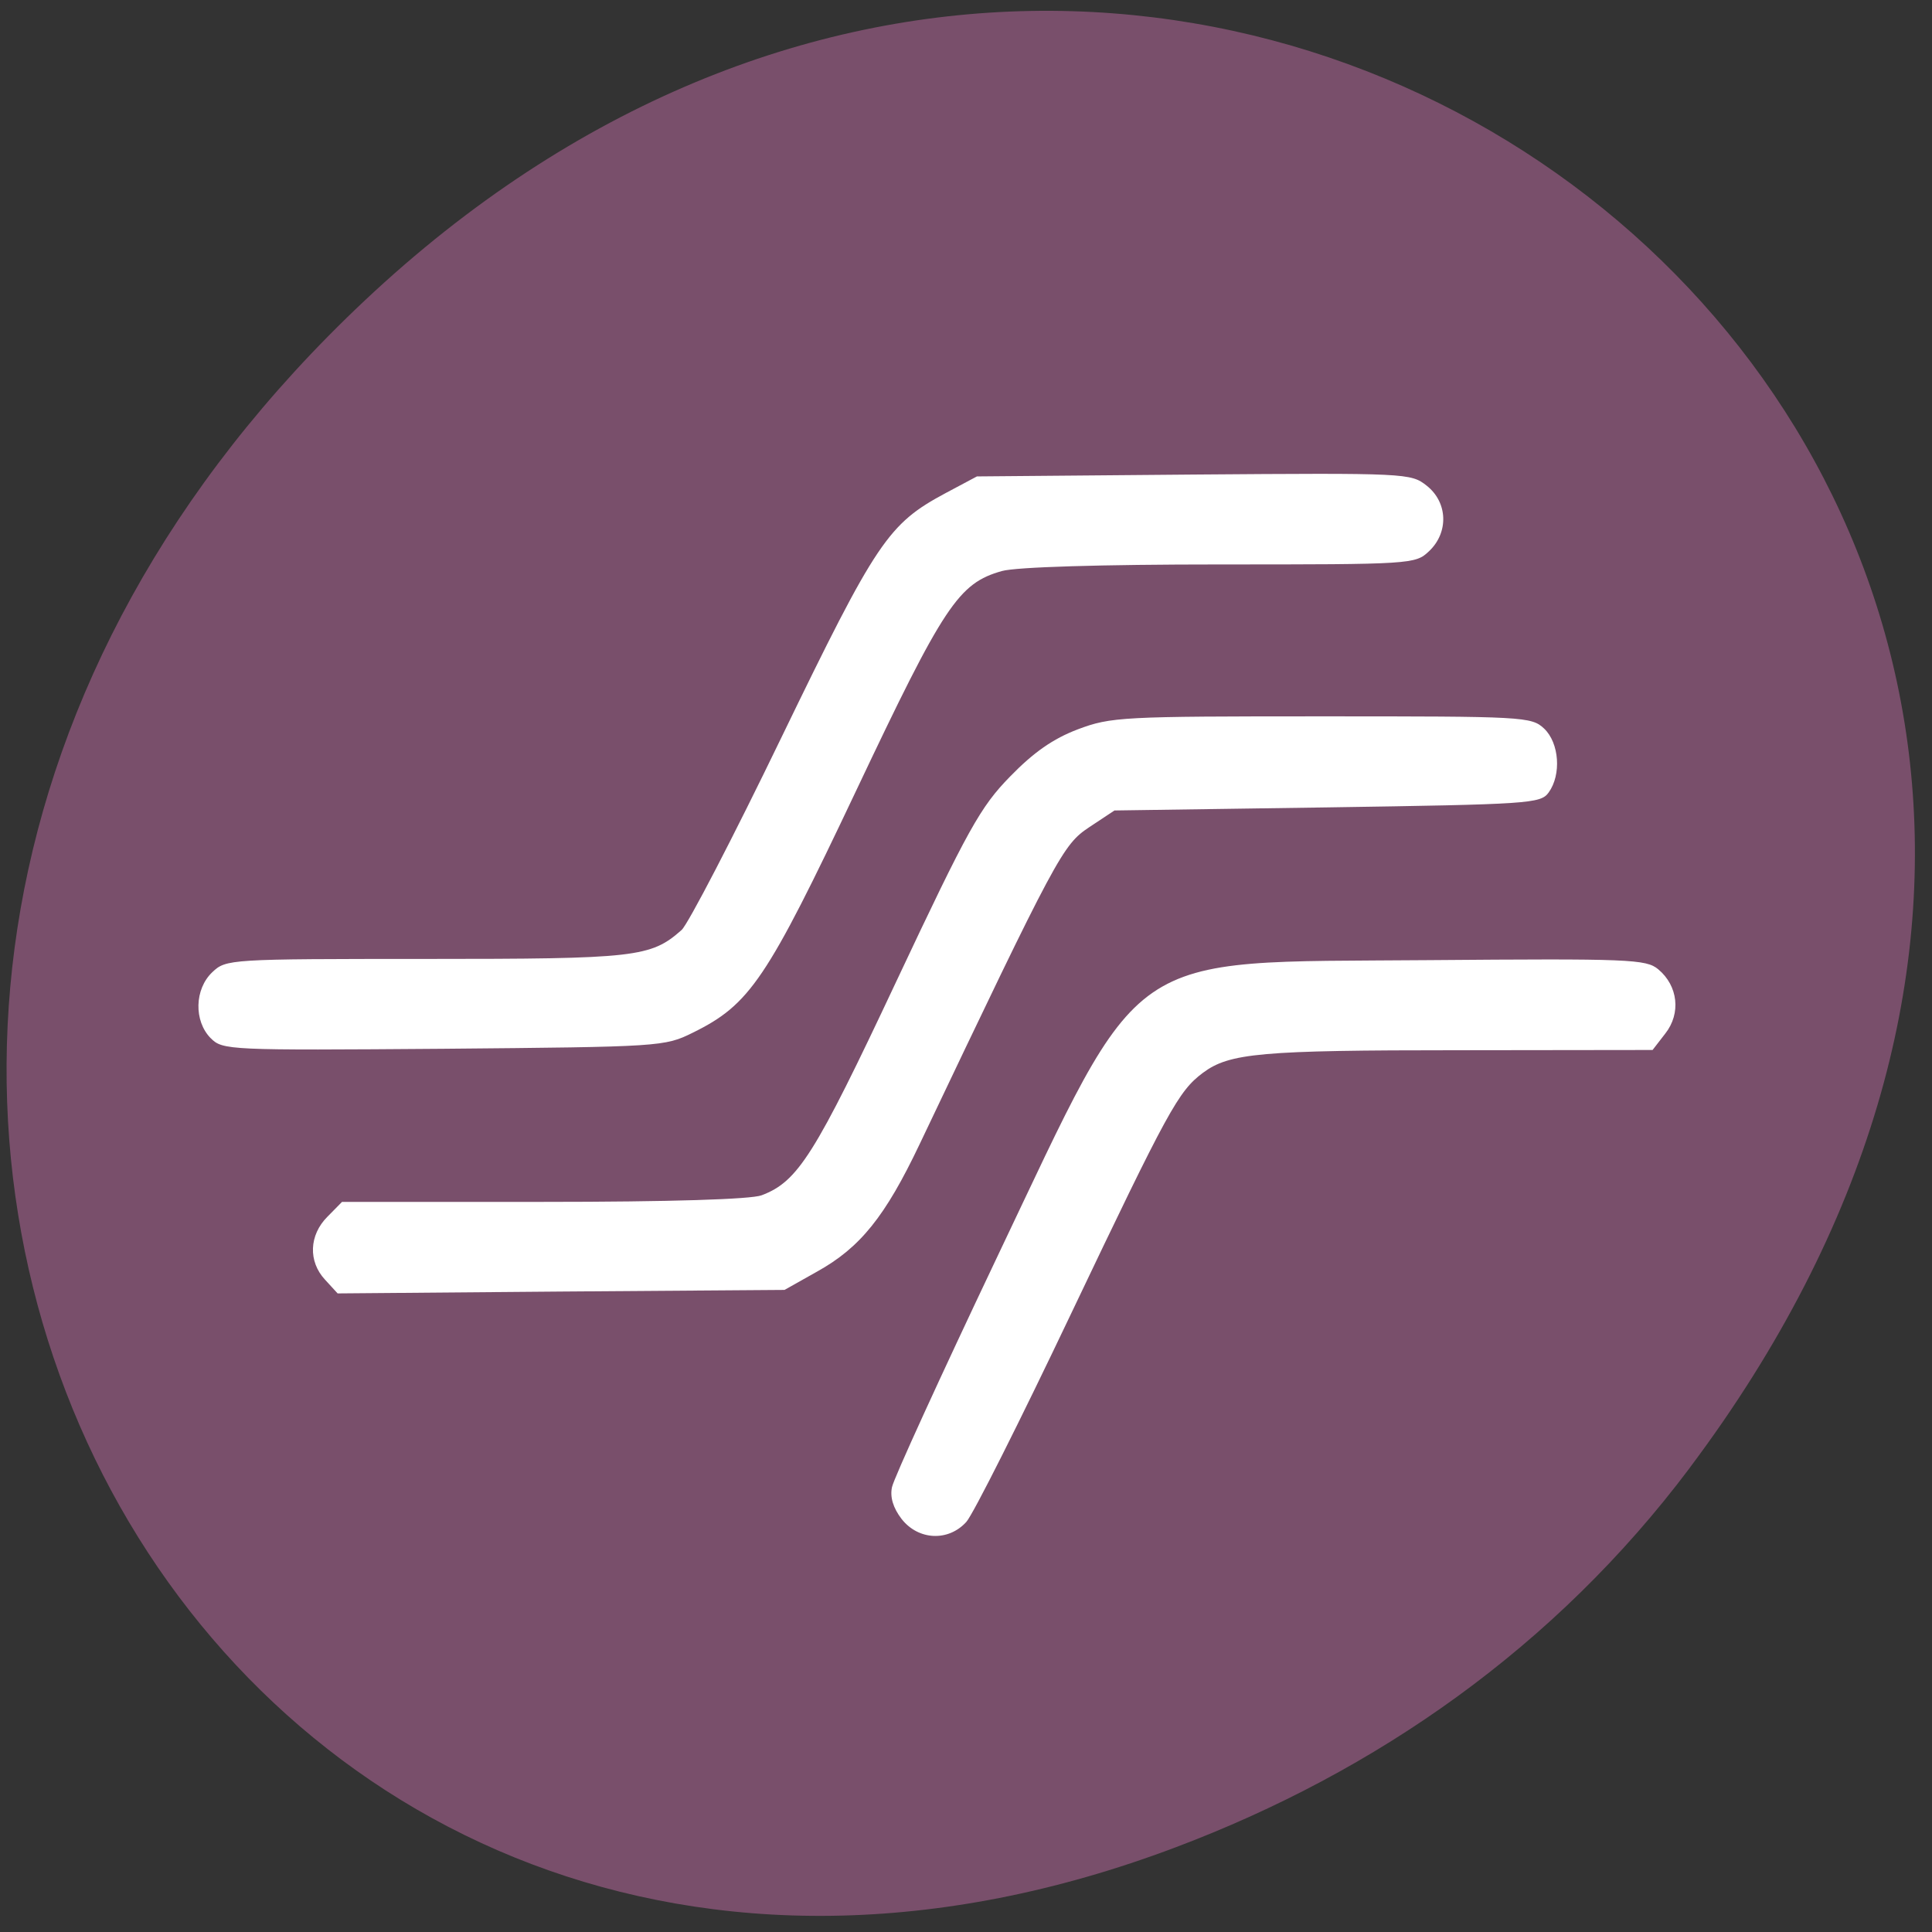 <svg xmlns="http://www.w3.org/2000/svg" viewBox="0 0 32 32"><rect x="0" y="0" width="32" height="32" fill="#333333" stroke="none"/><path d="m 27.984 24.316 c 12.12 -16.14 -7.957 -32.488 -21.941 -19.34 c -13.18 12.391 -2.5 31.637 13.43 25.621 c 3.324 -1.254 6.285 -3.316 8.512 -6.281" fill="#794f6b"/><path d="m 14.934 25.16 c -0.141 -0.184 -0.195 -0.363 -0.16 -0.527 c 0.027 -0.141 0.805 -1.84 1.723 -3.773 c 2.484 -5.215 2.047 -4.914 7.16 -4.957 c 3.336 -0.027 3.609 -0.016 3.809 0.152 c 0.328 0.273 0.379 0.73 0.117 1.063 l -0.211 0.273 l -3.207 0.004 c -3.293 0 -3.801 0.047 -4.242 0.375 c -0.406 0.305 -0.57 0.605 -2.188 4 c -0.84 1.766 -1.617 3.313 -1.73 3.438 c -0.297 0.328 -0.793 0.305 -1.07 -0.047 m -9.551 -3.965 c -0.281 -0.301 -0.266 -0.738 0.039 -1.043 l 0.242 -0.246 h 3.336 c 2.109 0 3.438 -0.043 3.613 -0.109 c 0.602 -0.227 0.879 -0.664 2.23 -3.539 c 1.195 -2.539 1.395 -2.895 1.887 -3.398 c 0.391 -0.402 0.711 -0.625 1.121 -0.781 c 0.551 -0.207 0.734 -0.215 4.04 -0.215 c 3.348 0 3.473 0.004 3.684 0.203 c 0.25 0.238 0.289 0.762 0.074 1.059 c -0.133 0.184 -0.32 0.195 -3.668 0.246 l -3.523 0.051 l -0.418 0.277 c -0.438 0.293 -0.52 0.441 -2.809 5.25 c -0.57 1.199 -0.984 1.715 -1.703 2.113 l -0.535 0.301 l -3.699 0.027 l -3.703 0.031 m -2.102 -4.227 c -0.281 -0.285 -0.27 -0.813 0.027 -1.094 c 0.227 -0.215 0.277 -0.219 3.539 -0.219 c 3.48 0 3.723 -0.027 4.234 -0.48 c 0.105 -0.094 0.852 -1.531 1.656 -3.195 c 1.574 -3.25 1.766 -3.531 2.715 -4.04 l 0.52 -0.277 l 3.59 -0.031 c 3.531 -0.027 3.598 -0.023 3.859 0.184 c 0.352 0.277 0.367 0.777 0.039 1.086 c -0.227 0.215 -0.281 0.219 -3.461 0.219 c -1.98 0 -3.379 0.043 -3.613 0.109 c -0.719 0.203 -0.957 0.559 -2.414 3.637 c -1.484 3.133 -1.758 3.543 -2.707 4.01 c -0.465 0.23 -0.527 0.234 -4.125 0.266 c -3.566 0.027 -3.664 0.023 -3.859 -0.176" fill="#fff"/></svg>